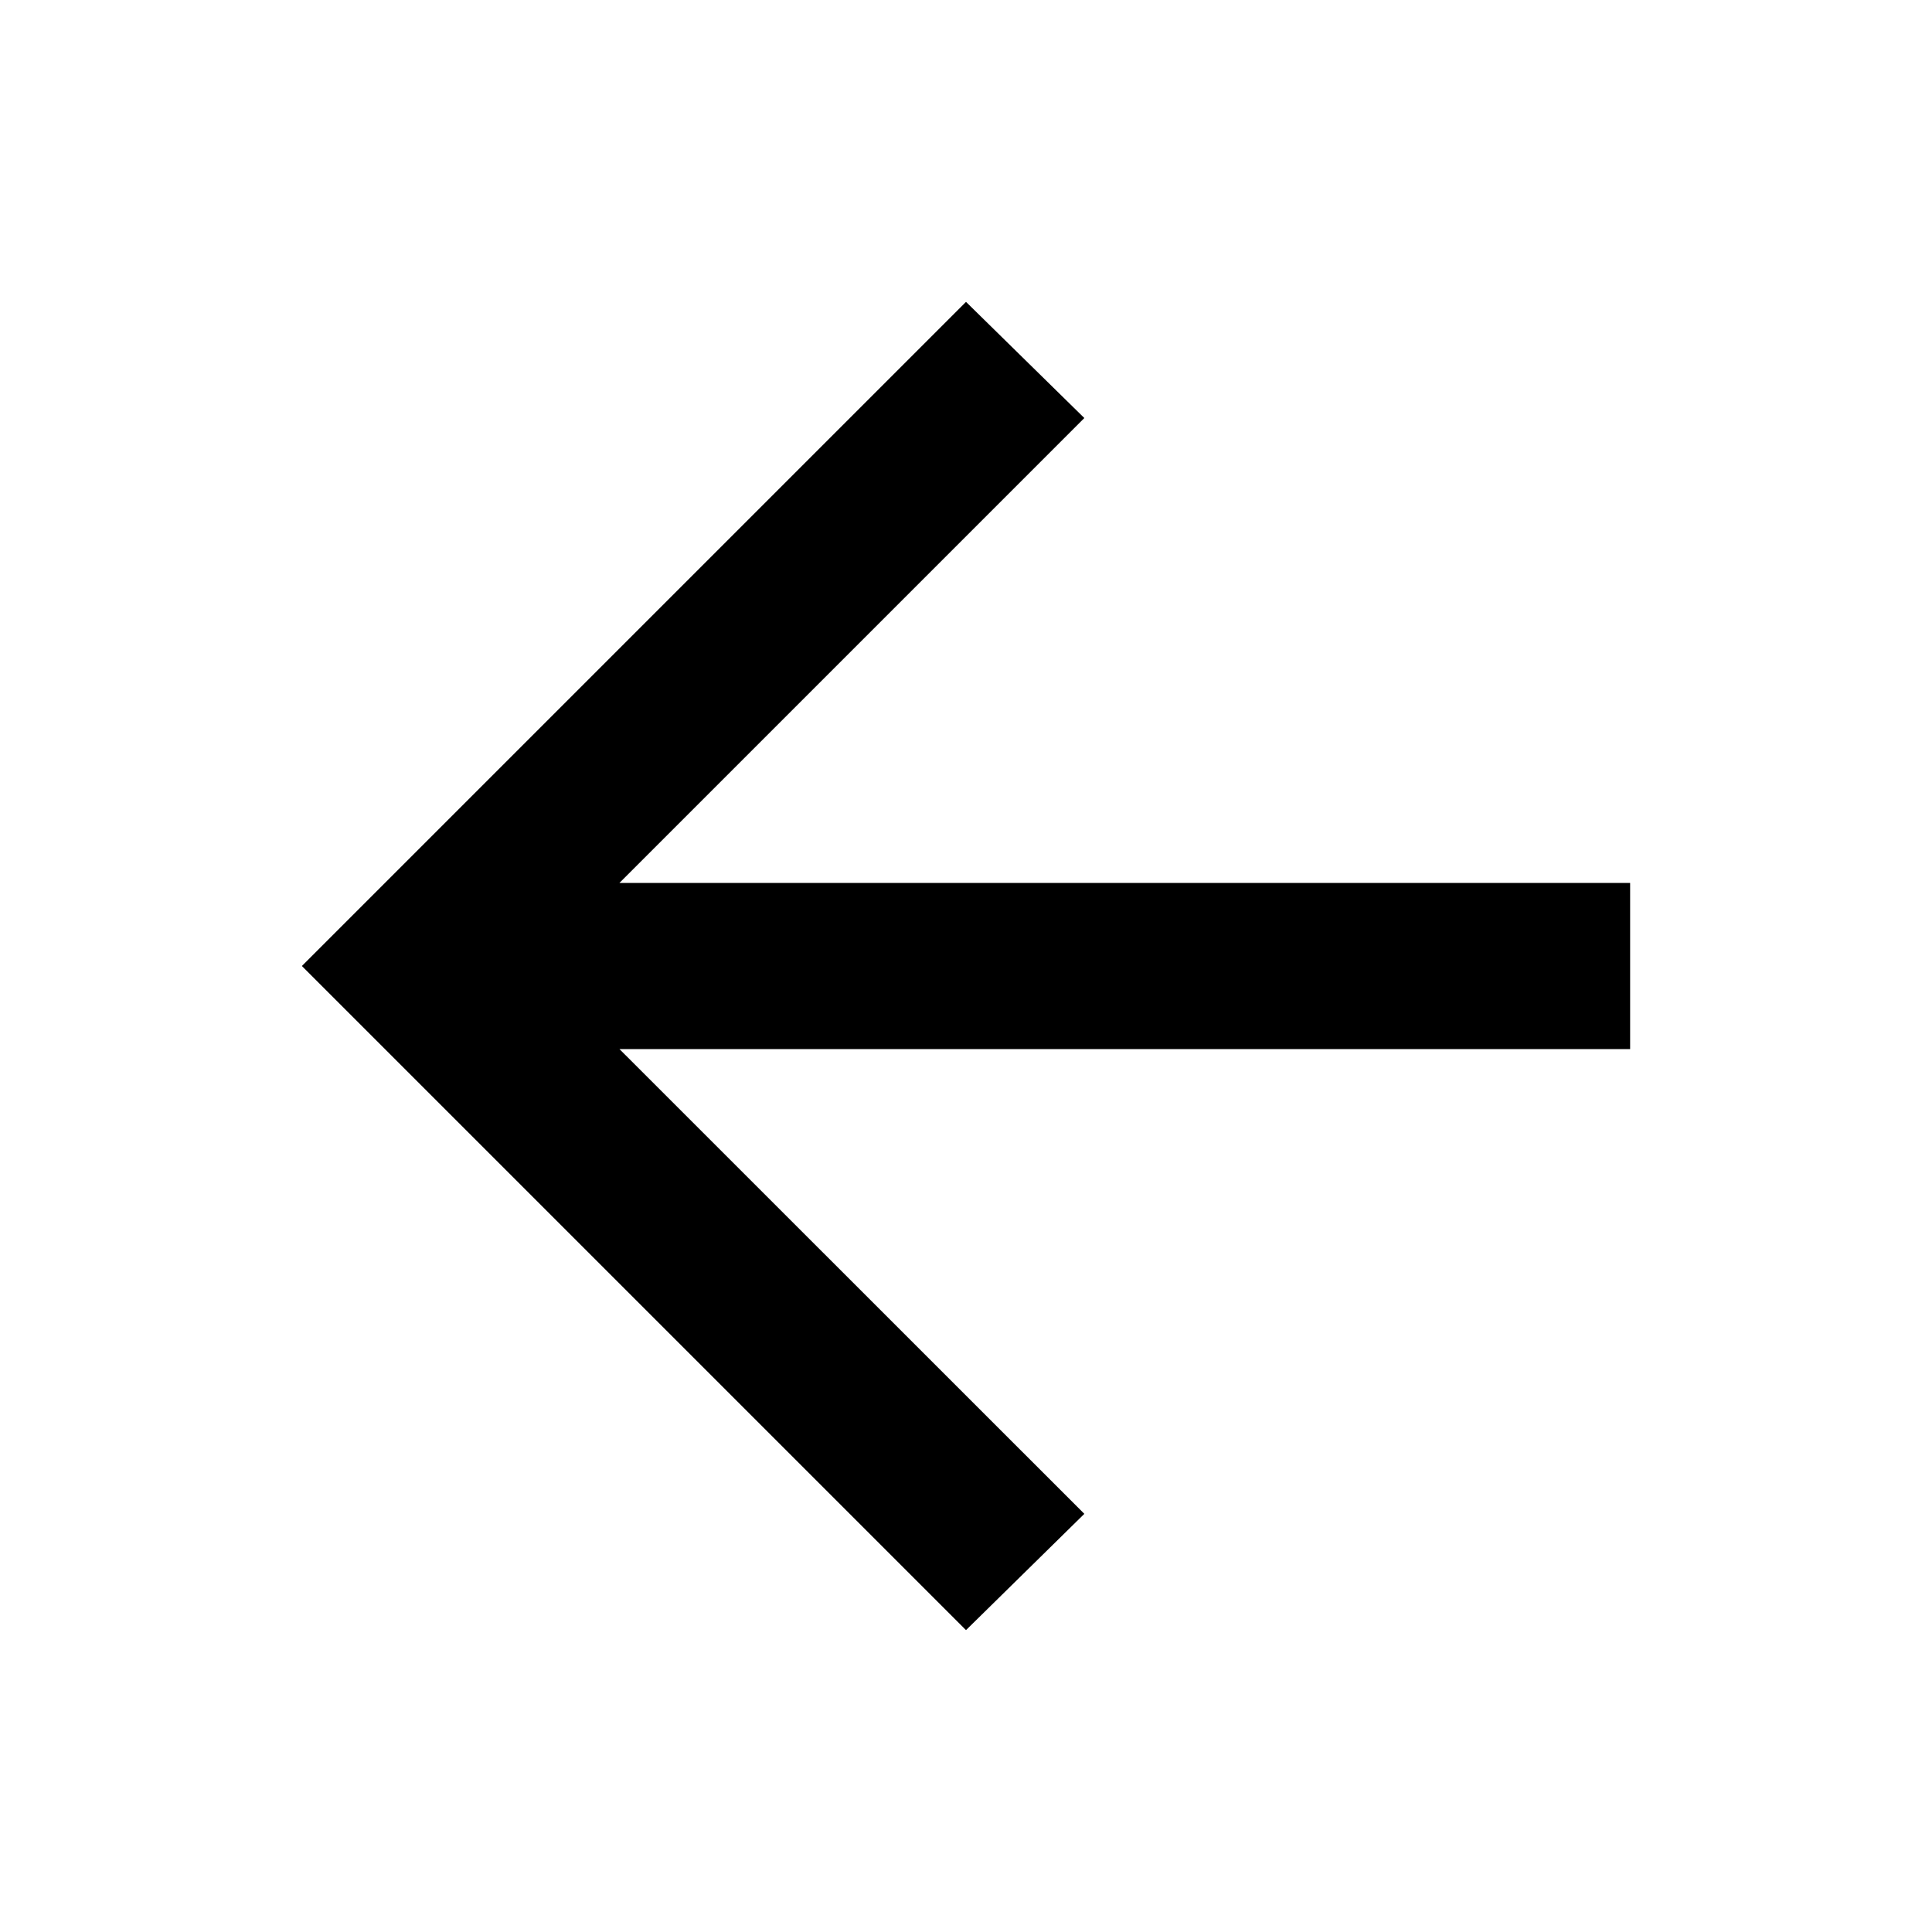 <svg width="16" height="16" viewBox="0 0 16 16" fill="none" xmlns="http://www.w3.org/2000/svg">
<path d="M5.13 7.312L8.98 3.462L8 2.5L2.5 8L8 13.5L8.98 12.537L5.13 8.688L13.5 8.688L13.5 7.312L5.13 7.312Z" fill="black"/>
</svg>
